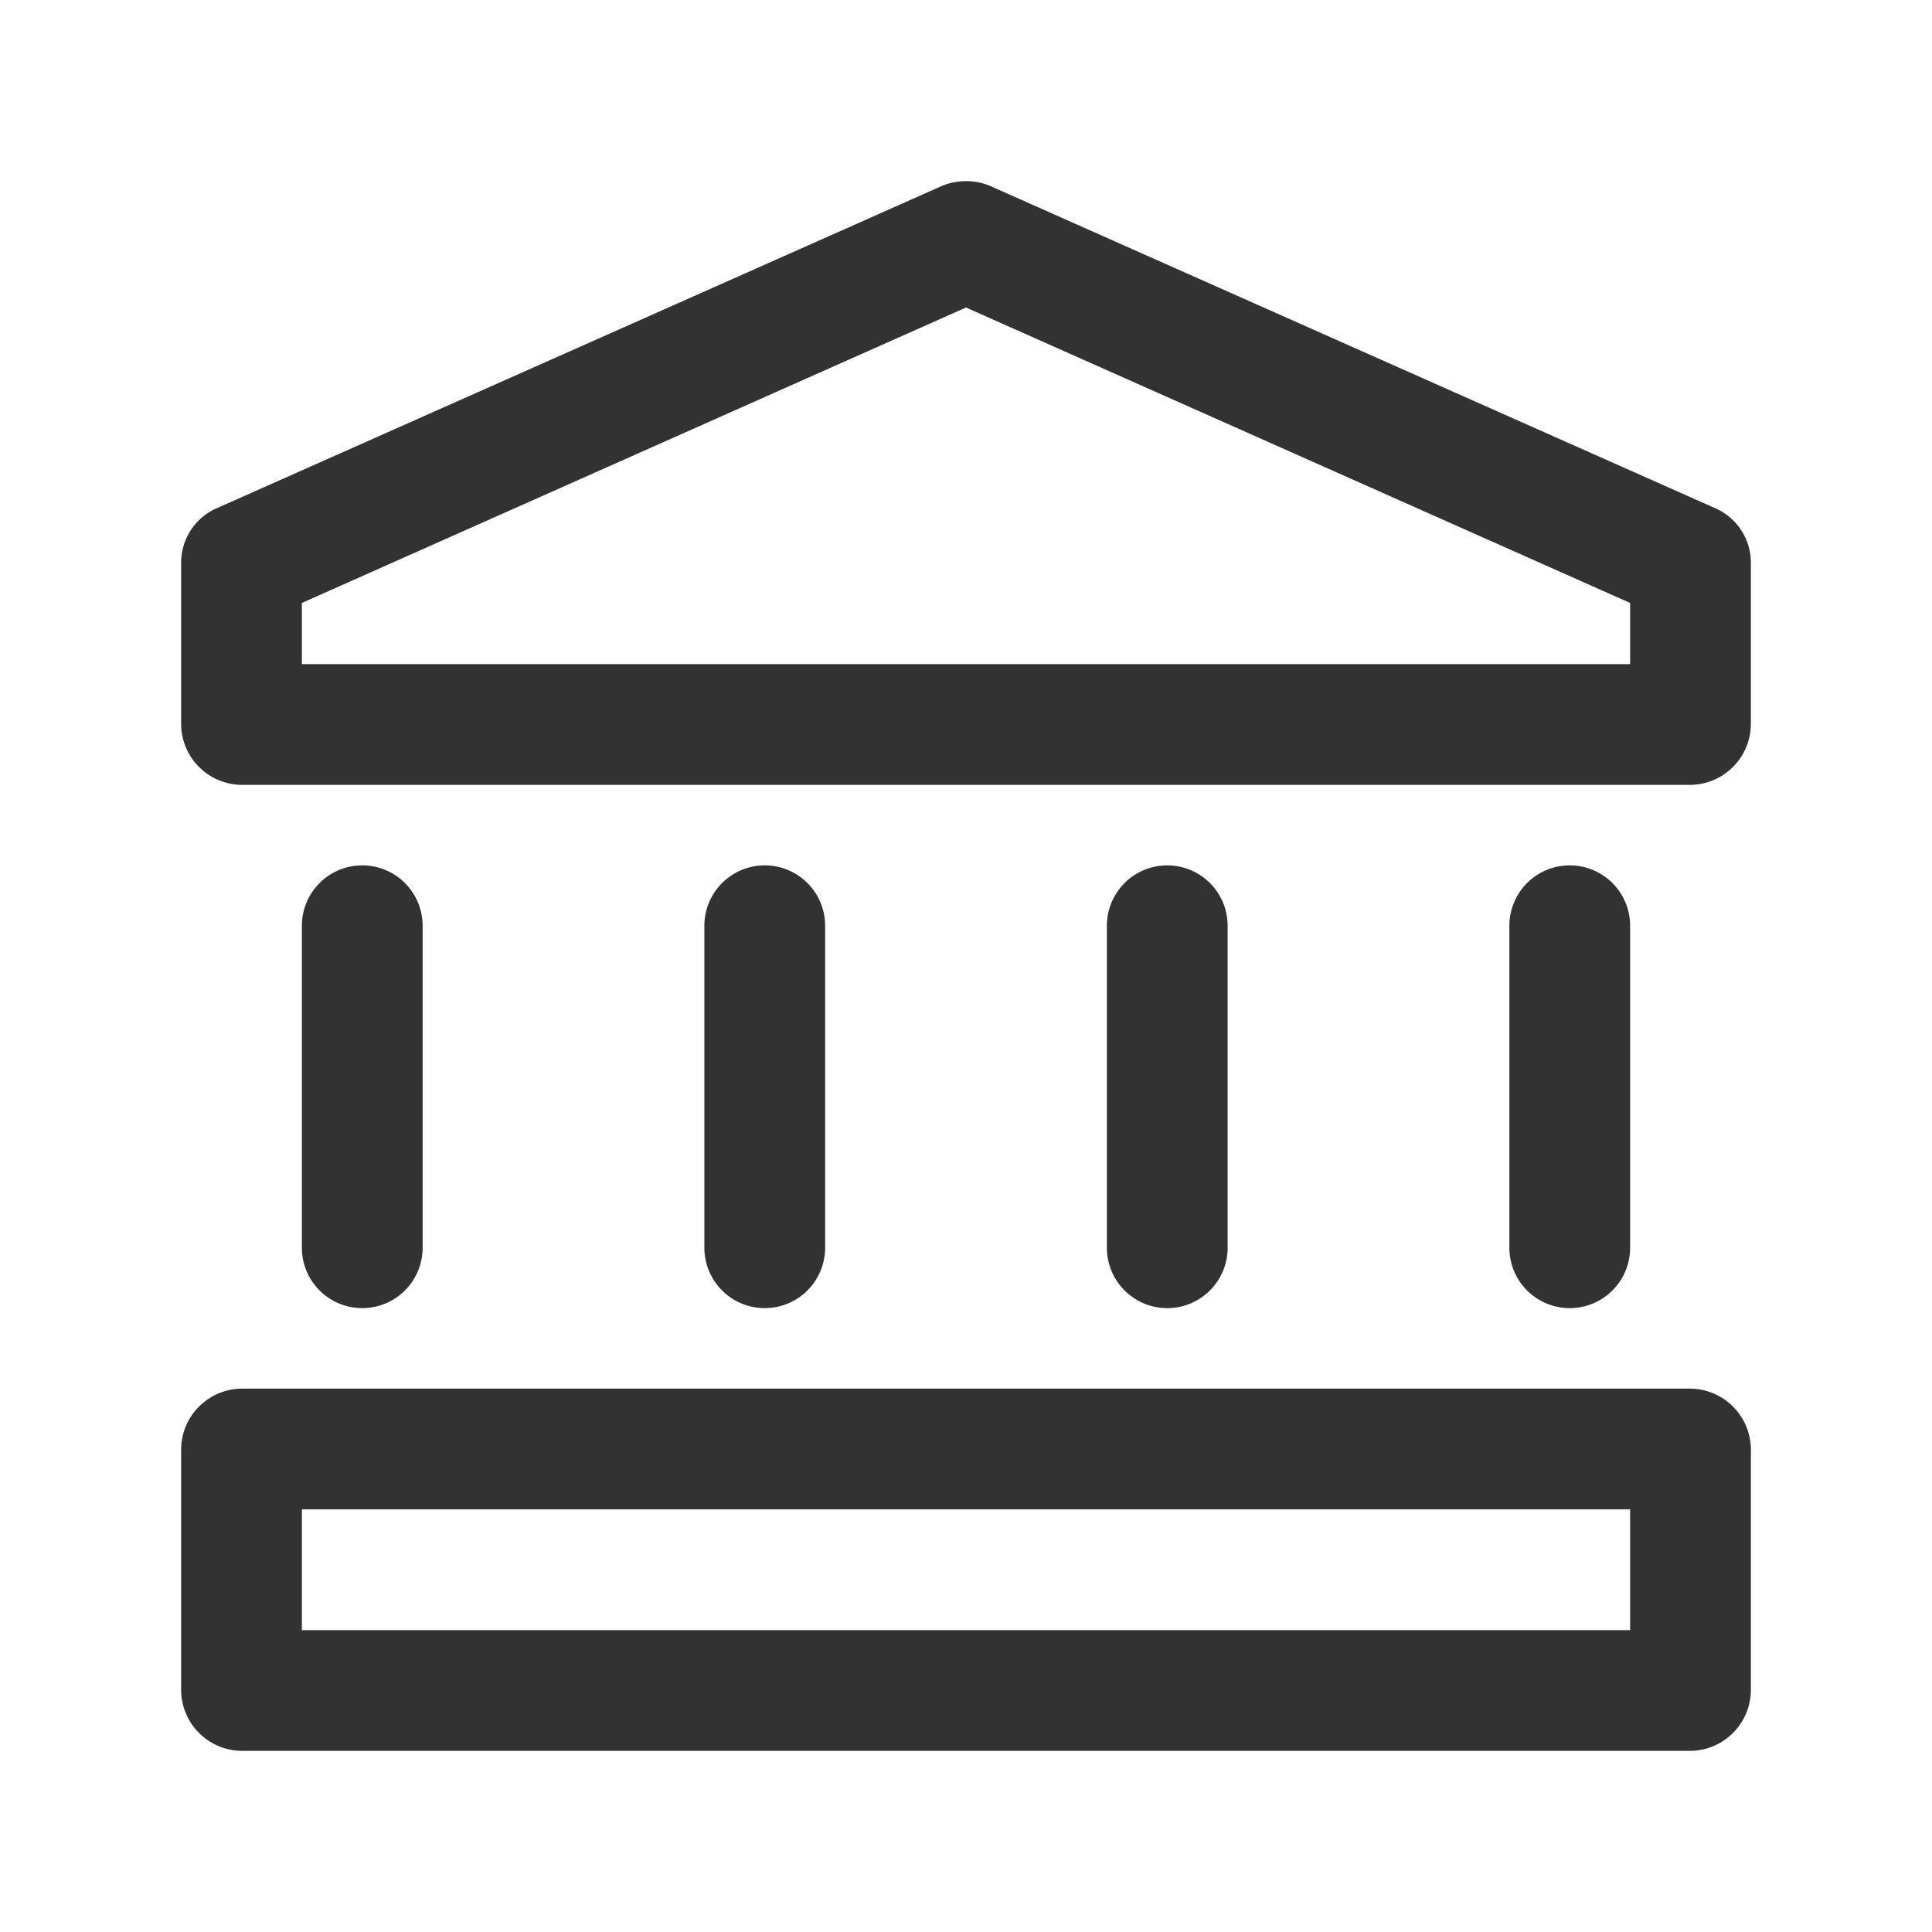<svg xmlns="http://www.w3.org/2000/svg" viewBox="0 0 24 24"><defs><style>.cls-1{fill:#323232;}.cls-2{fill:none;}</style></defs><g id="Layer_2" data-name="Layer 2"><g id="Icons"><path class="cls-1" d="M21.3,6.31l-9-4a.78.78,0,0,0-.6,0l-9,4A.74.74,0,0,0,2.25,7V9A.76.76,0,0,0,3,9.75H21A.76.76,0,0,0,21.75,9V7A.74.74,0,0,0,21.3,6.31ZM20.25,8.25H3.75V7.49L12,3.82l8.25,3.67Z"/><path class="cls-1" d="M5.25,15.5v-4a.75.75,0,0,0-1.5,0v4a.75.75,0,0,0,1.5,0Z"/><path class="cls-1" d="M20.25,15.5v-4a.75.75,0,0,0-1.5,0v4a.75.75,0,0,0,1.5,0Z"/><path class="cls-1" d="M10.25,15.5v-4a.75.75,0,0,0-1.5,0v4a.75.75,0,0,0,1.5,0Z"/><path class="cls-1" d="M15.25,15.5v-4a.75.75,0,0,0-1.5,0v4a.75.75,0,0,0,1.5,0Z"/><path class="cls-1" d="M21,17.25H3a.76.76,0,0,0-.75.75v3a.76.76,0,0,0,.75.75H21a.76.76,0,0,0,.75-.75V18A.76.76,0,0,0,21,17.25Zm-.75,3H3.75v-1.5h16.5Z"/><rect class="cls-2" width="24" height="24"/></g></g></svg>